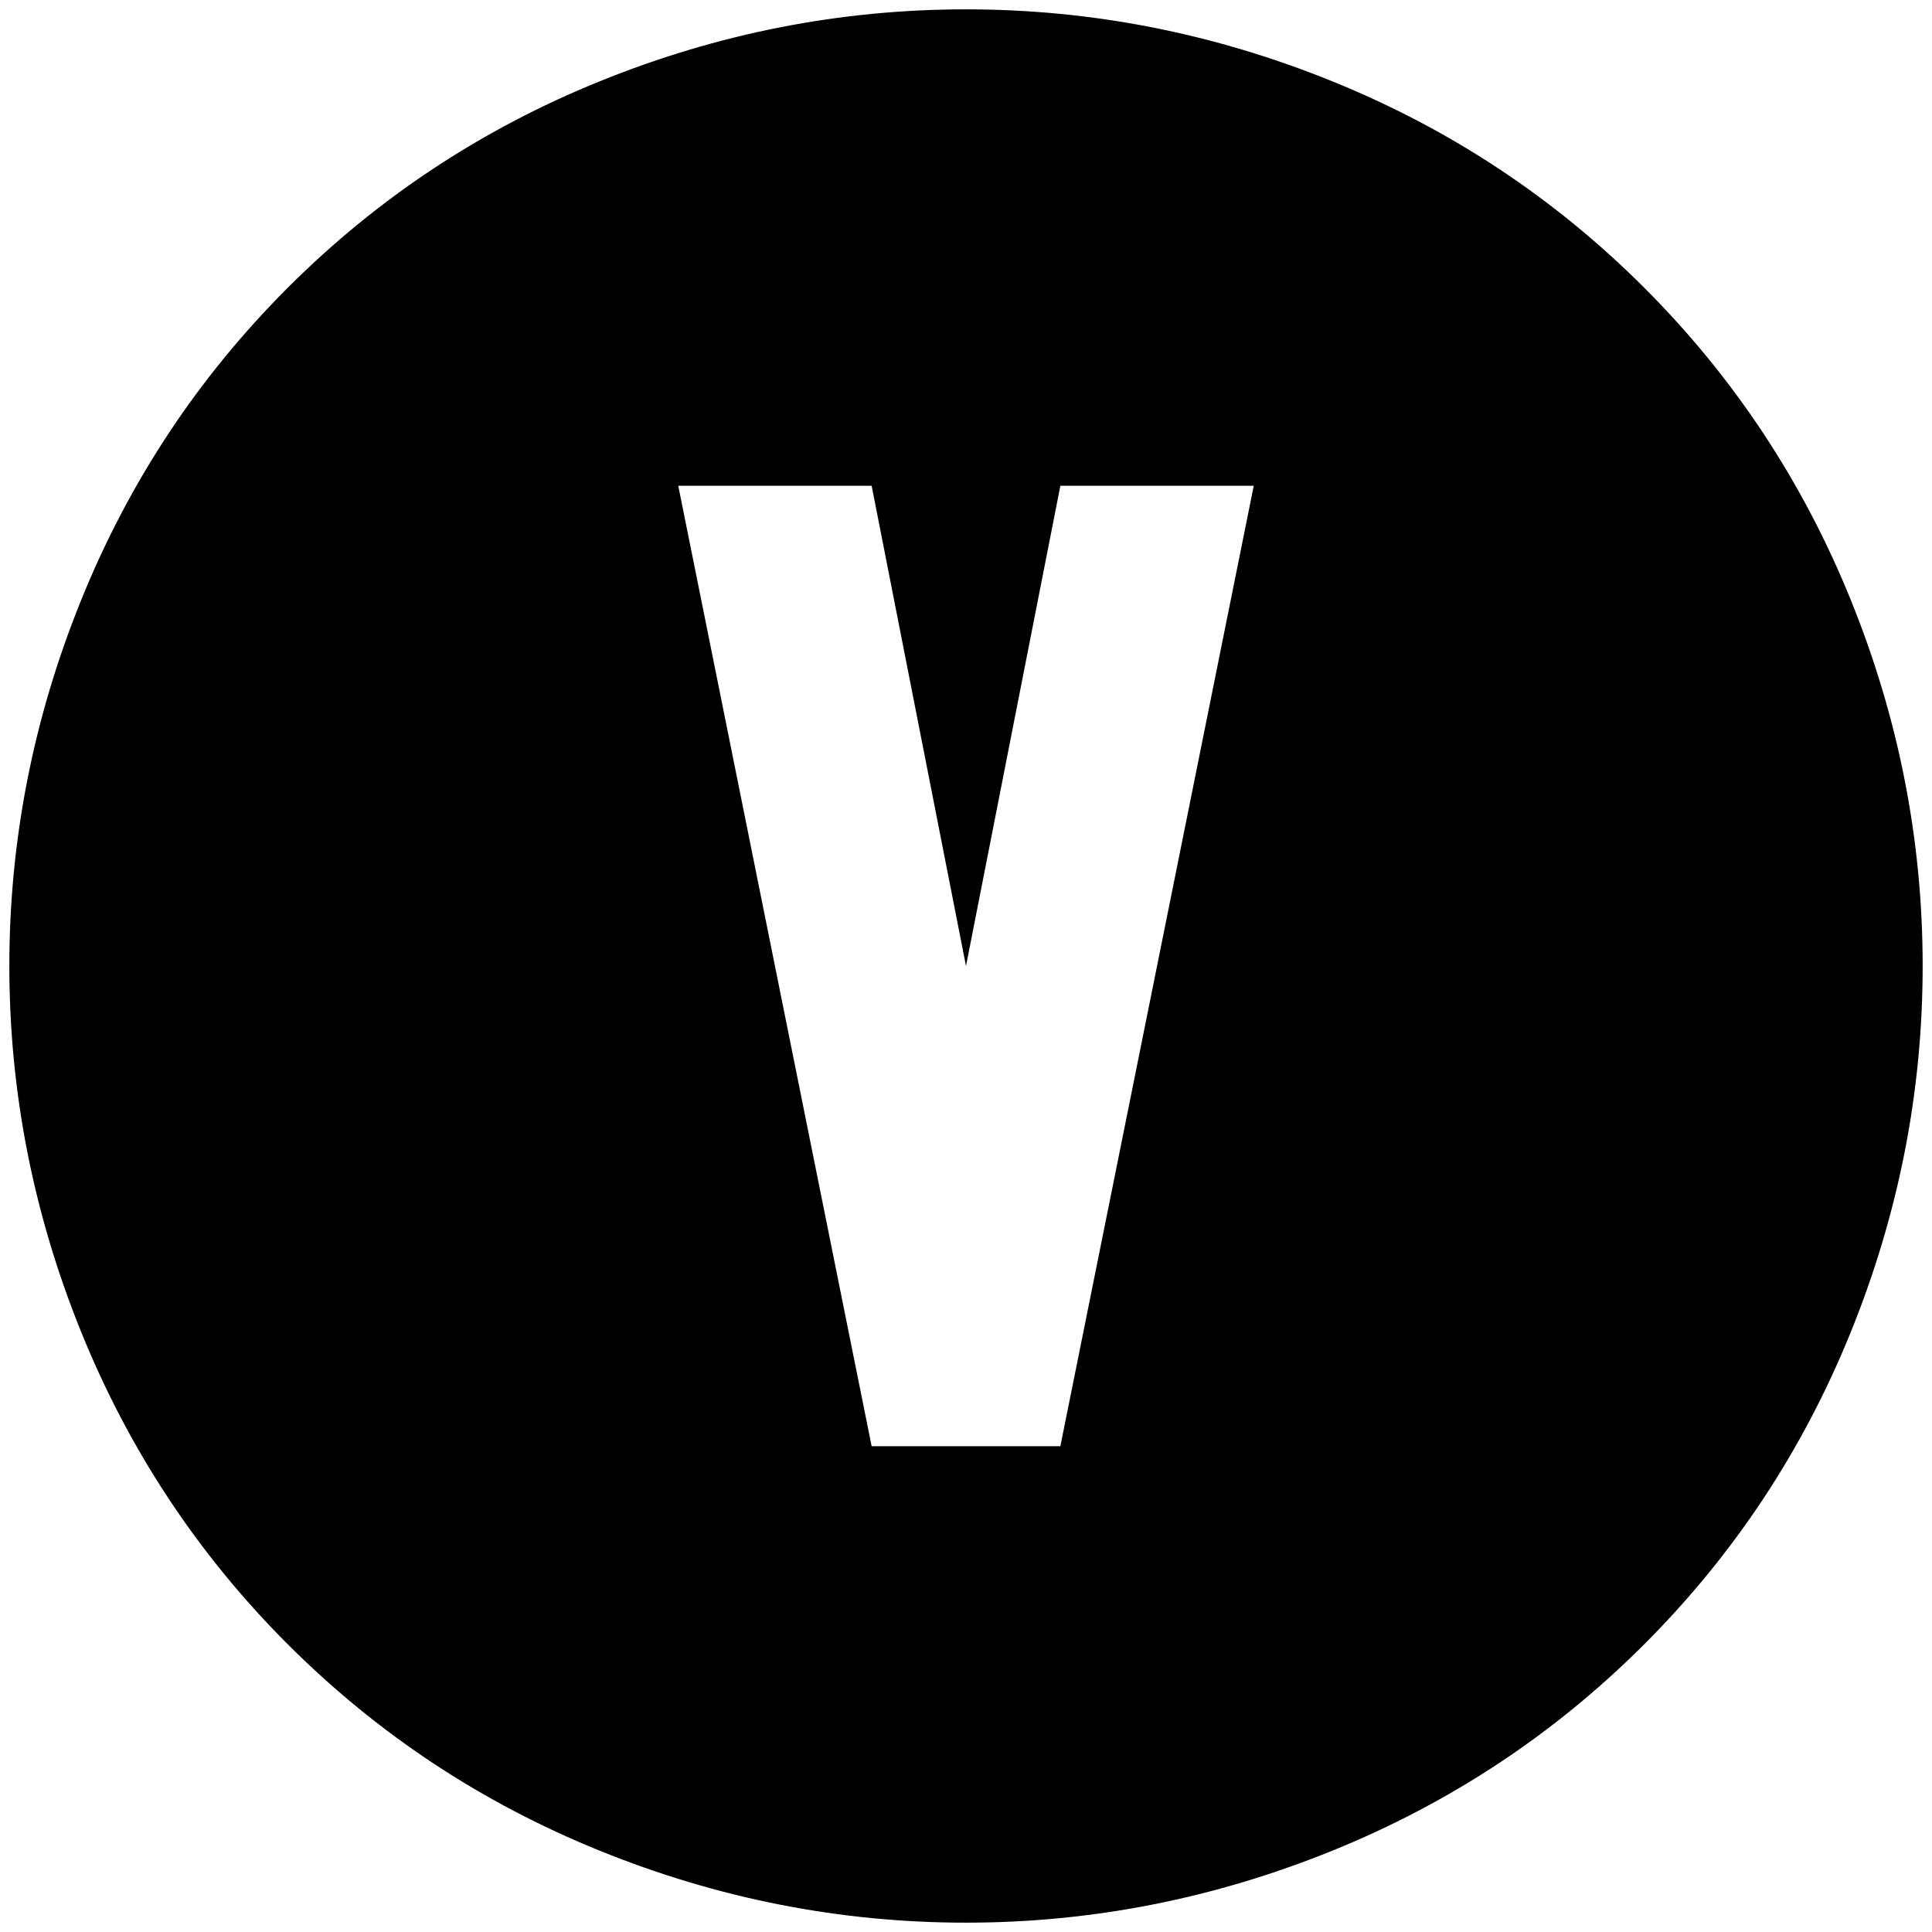 <?xml version="1.0" standalone="no"?>
<!DOCTYPE svg PUBLIC "-//W3C//DTD SVG 1.1//EN" "http://www.w3.org/Graphics/SVG/1.1/DTD/svg11.dtd" >
<svg xmlns="http://www.w3.org/2000/svg" xmlns:xlink="http://www.w3.org/1999/xlink" version="1.1" width="2048" height="2048" viewBox="-10 0 2068 2048">
   <path fill="currentColor"
d="M716 510l207 1028h202l207 -1028h-207l-101 514l-101 -514h-207zM1024 0q202 0 392 77t334 221t221 334t77 392t-77 392t-221 334t-334 221t-392 77t-392 -77t-334 -221t-221 -334t-77 -392t77 -392t221 -334t334 -221t392 -77z" />
</svg>
